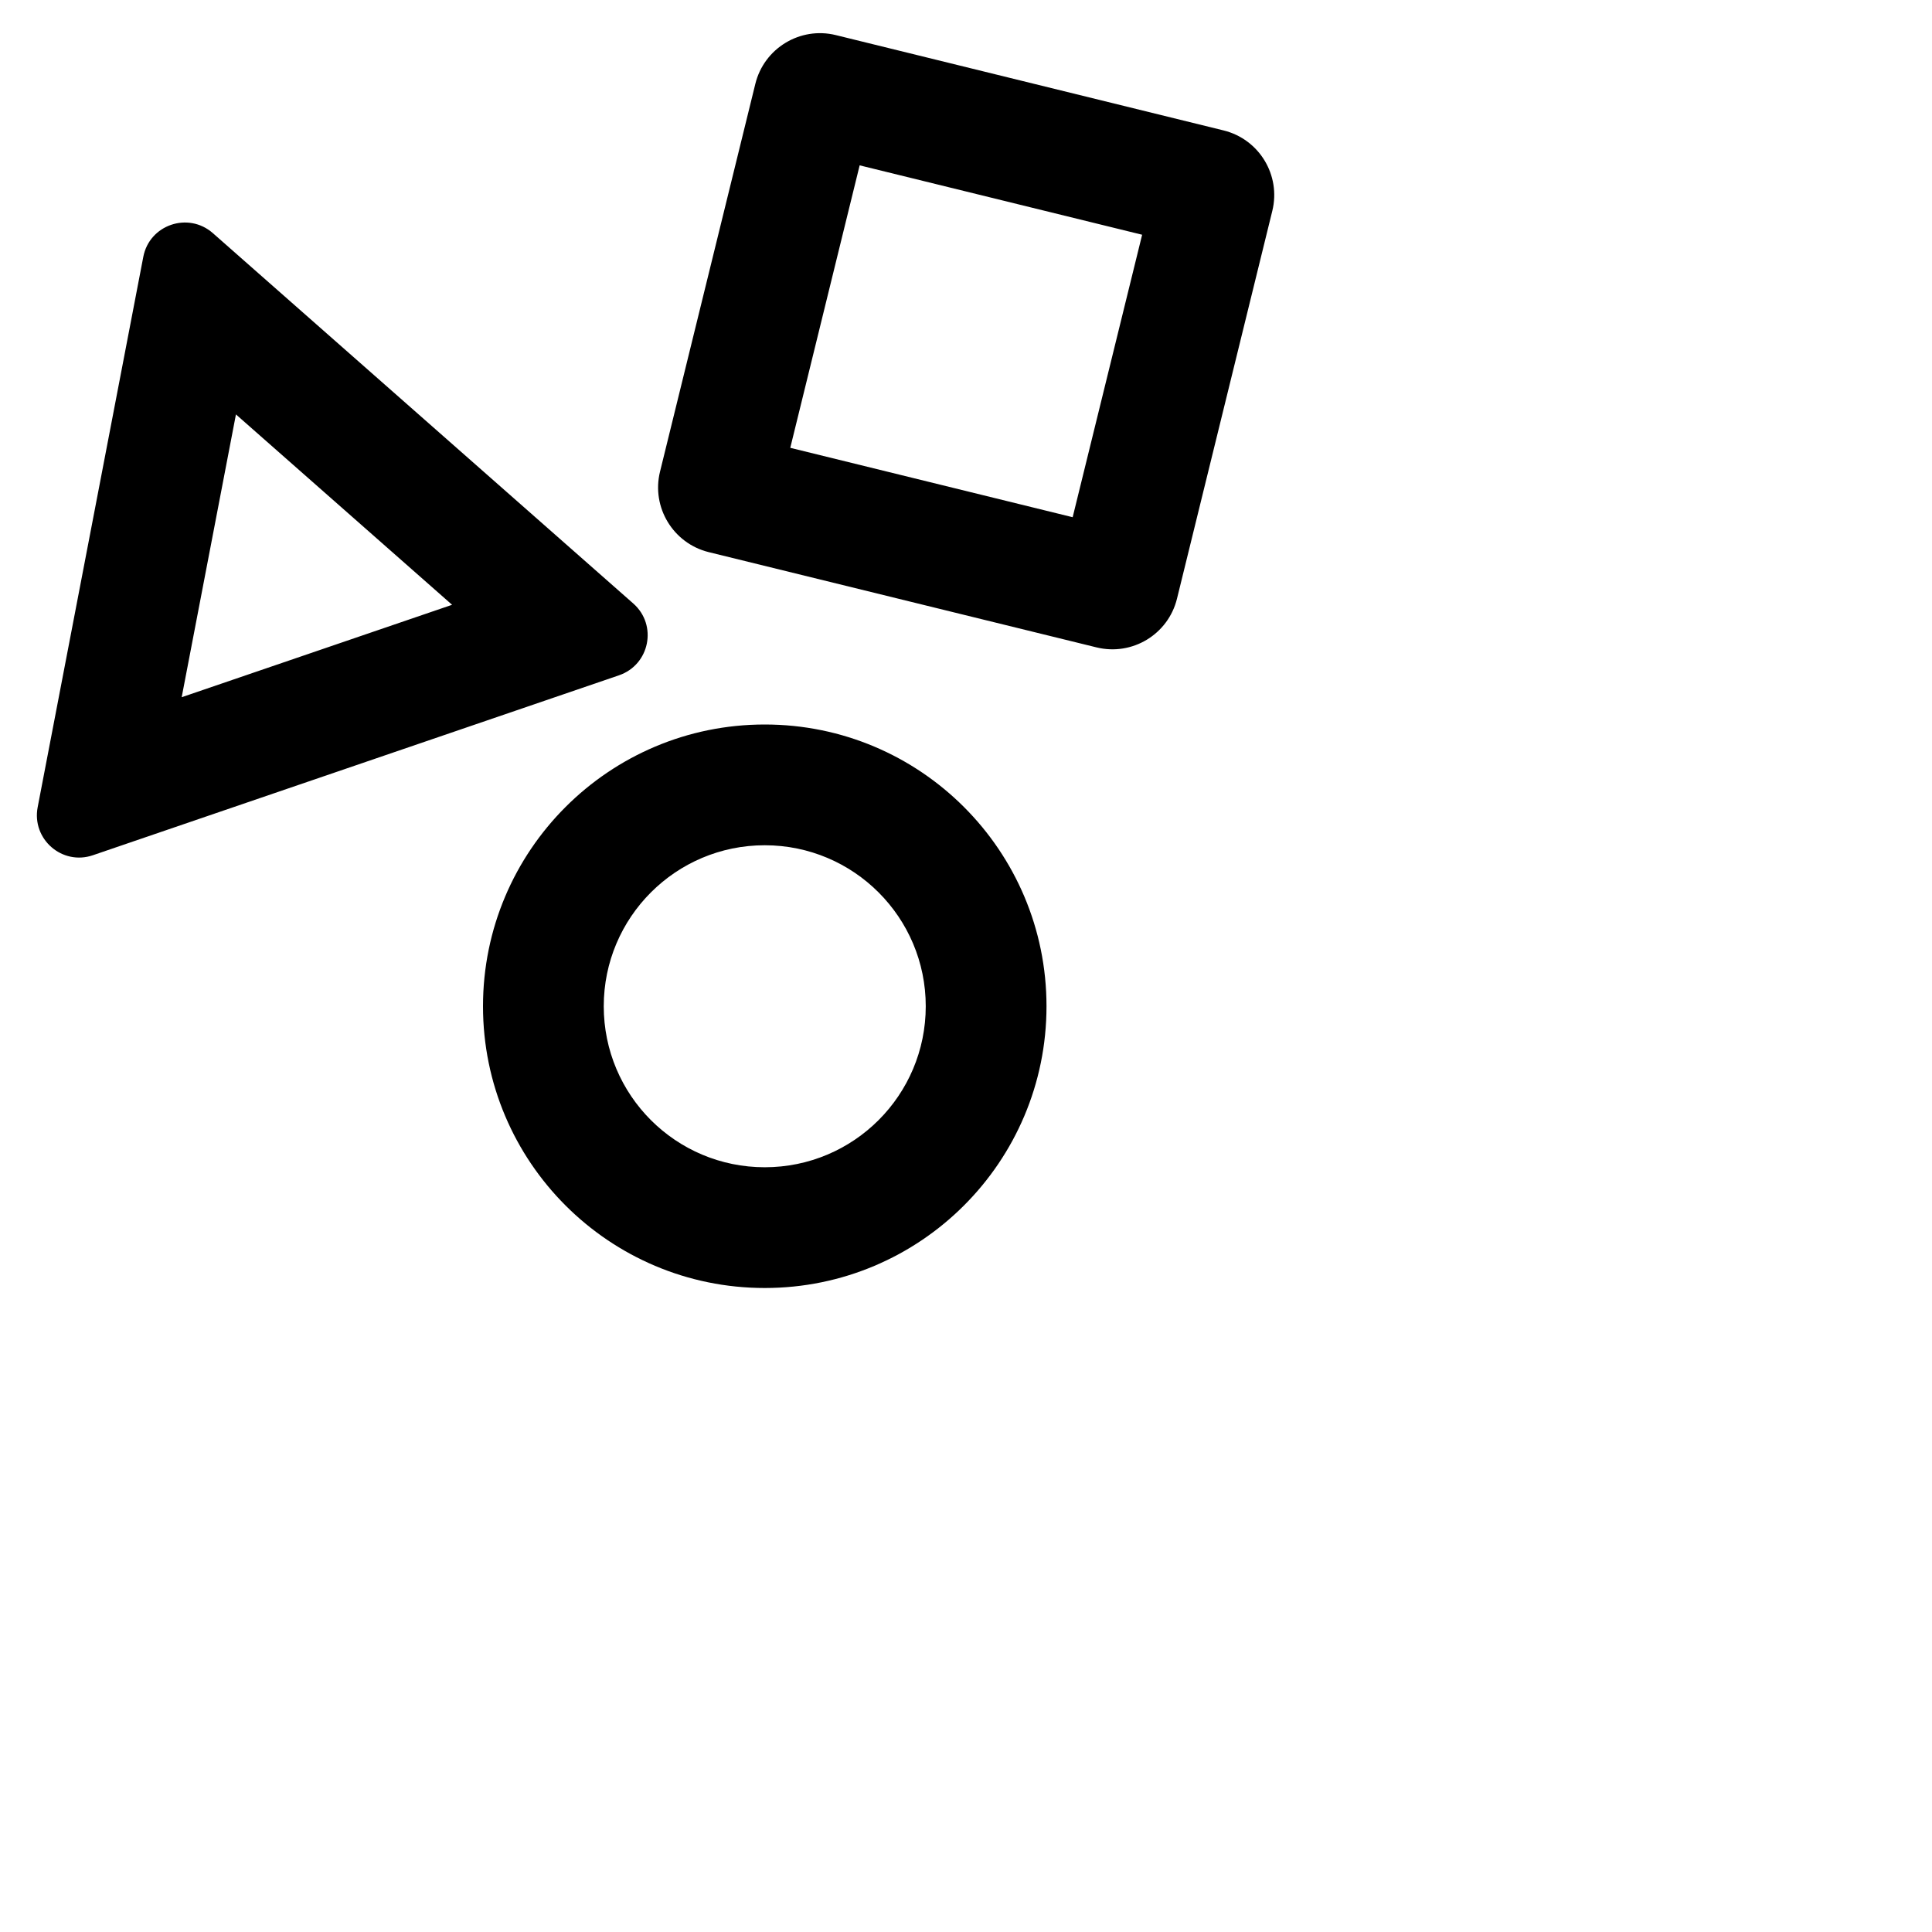 <svg data-testid="geist-icon" height="16" stroke-linejoin="round" style="color: currentColor" viewBox="0 0 24 24" width="16">
                                <path fill-rule="evenodd" clip-rule="evenodd" d="M10.679 2.054L9.817 5.563L13.325 6.425L14.188 2.916L10.679 2.054ZM10.383 0.436C9.94 0.327 9.492 0.599 9.383 1.042L8.199 5.859C8.09 6.302 8.362 6.75 8.805 6.859L13.621 8.042C14.065 8.151 14.512 7.88 14.621 7.437L15.805 2.62C15.914 2.177 15.643 1.729 15.199 1.62L10.383 0.436ZM9.5 14.5C10.605 14.5 11.5 13.605 11.5 12.5C11.5 11.396 10.605 10.5 9.5 10.5C8.395 10.5 7.5 11.396 7.5 12.5C7.5 13.605 8.395 14.5 9.5 14.5ZM9.5 16C11.433 16 13 14.433 13 12.5C13 10.567 11.433 9 9.5 9C7.567 9 6 10.567 6 12.5C6 14.433 7.567 16 9.5 16ZM2.931 5.148L5.616 7.513L2.257 8.661L2.931 5.148ZM0.468 10.027C0.392 10.424 0.772 10.755 1.154 10.624L7.689 8.389C8.072 8.258 8.17 7.764 7.867 7.497L2.644 2.896C2.338 2.627 1.856 2.792 1.78 3.191L0.468 10.027Z" fill="currentColor"></path>
                              </svg>